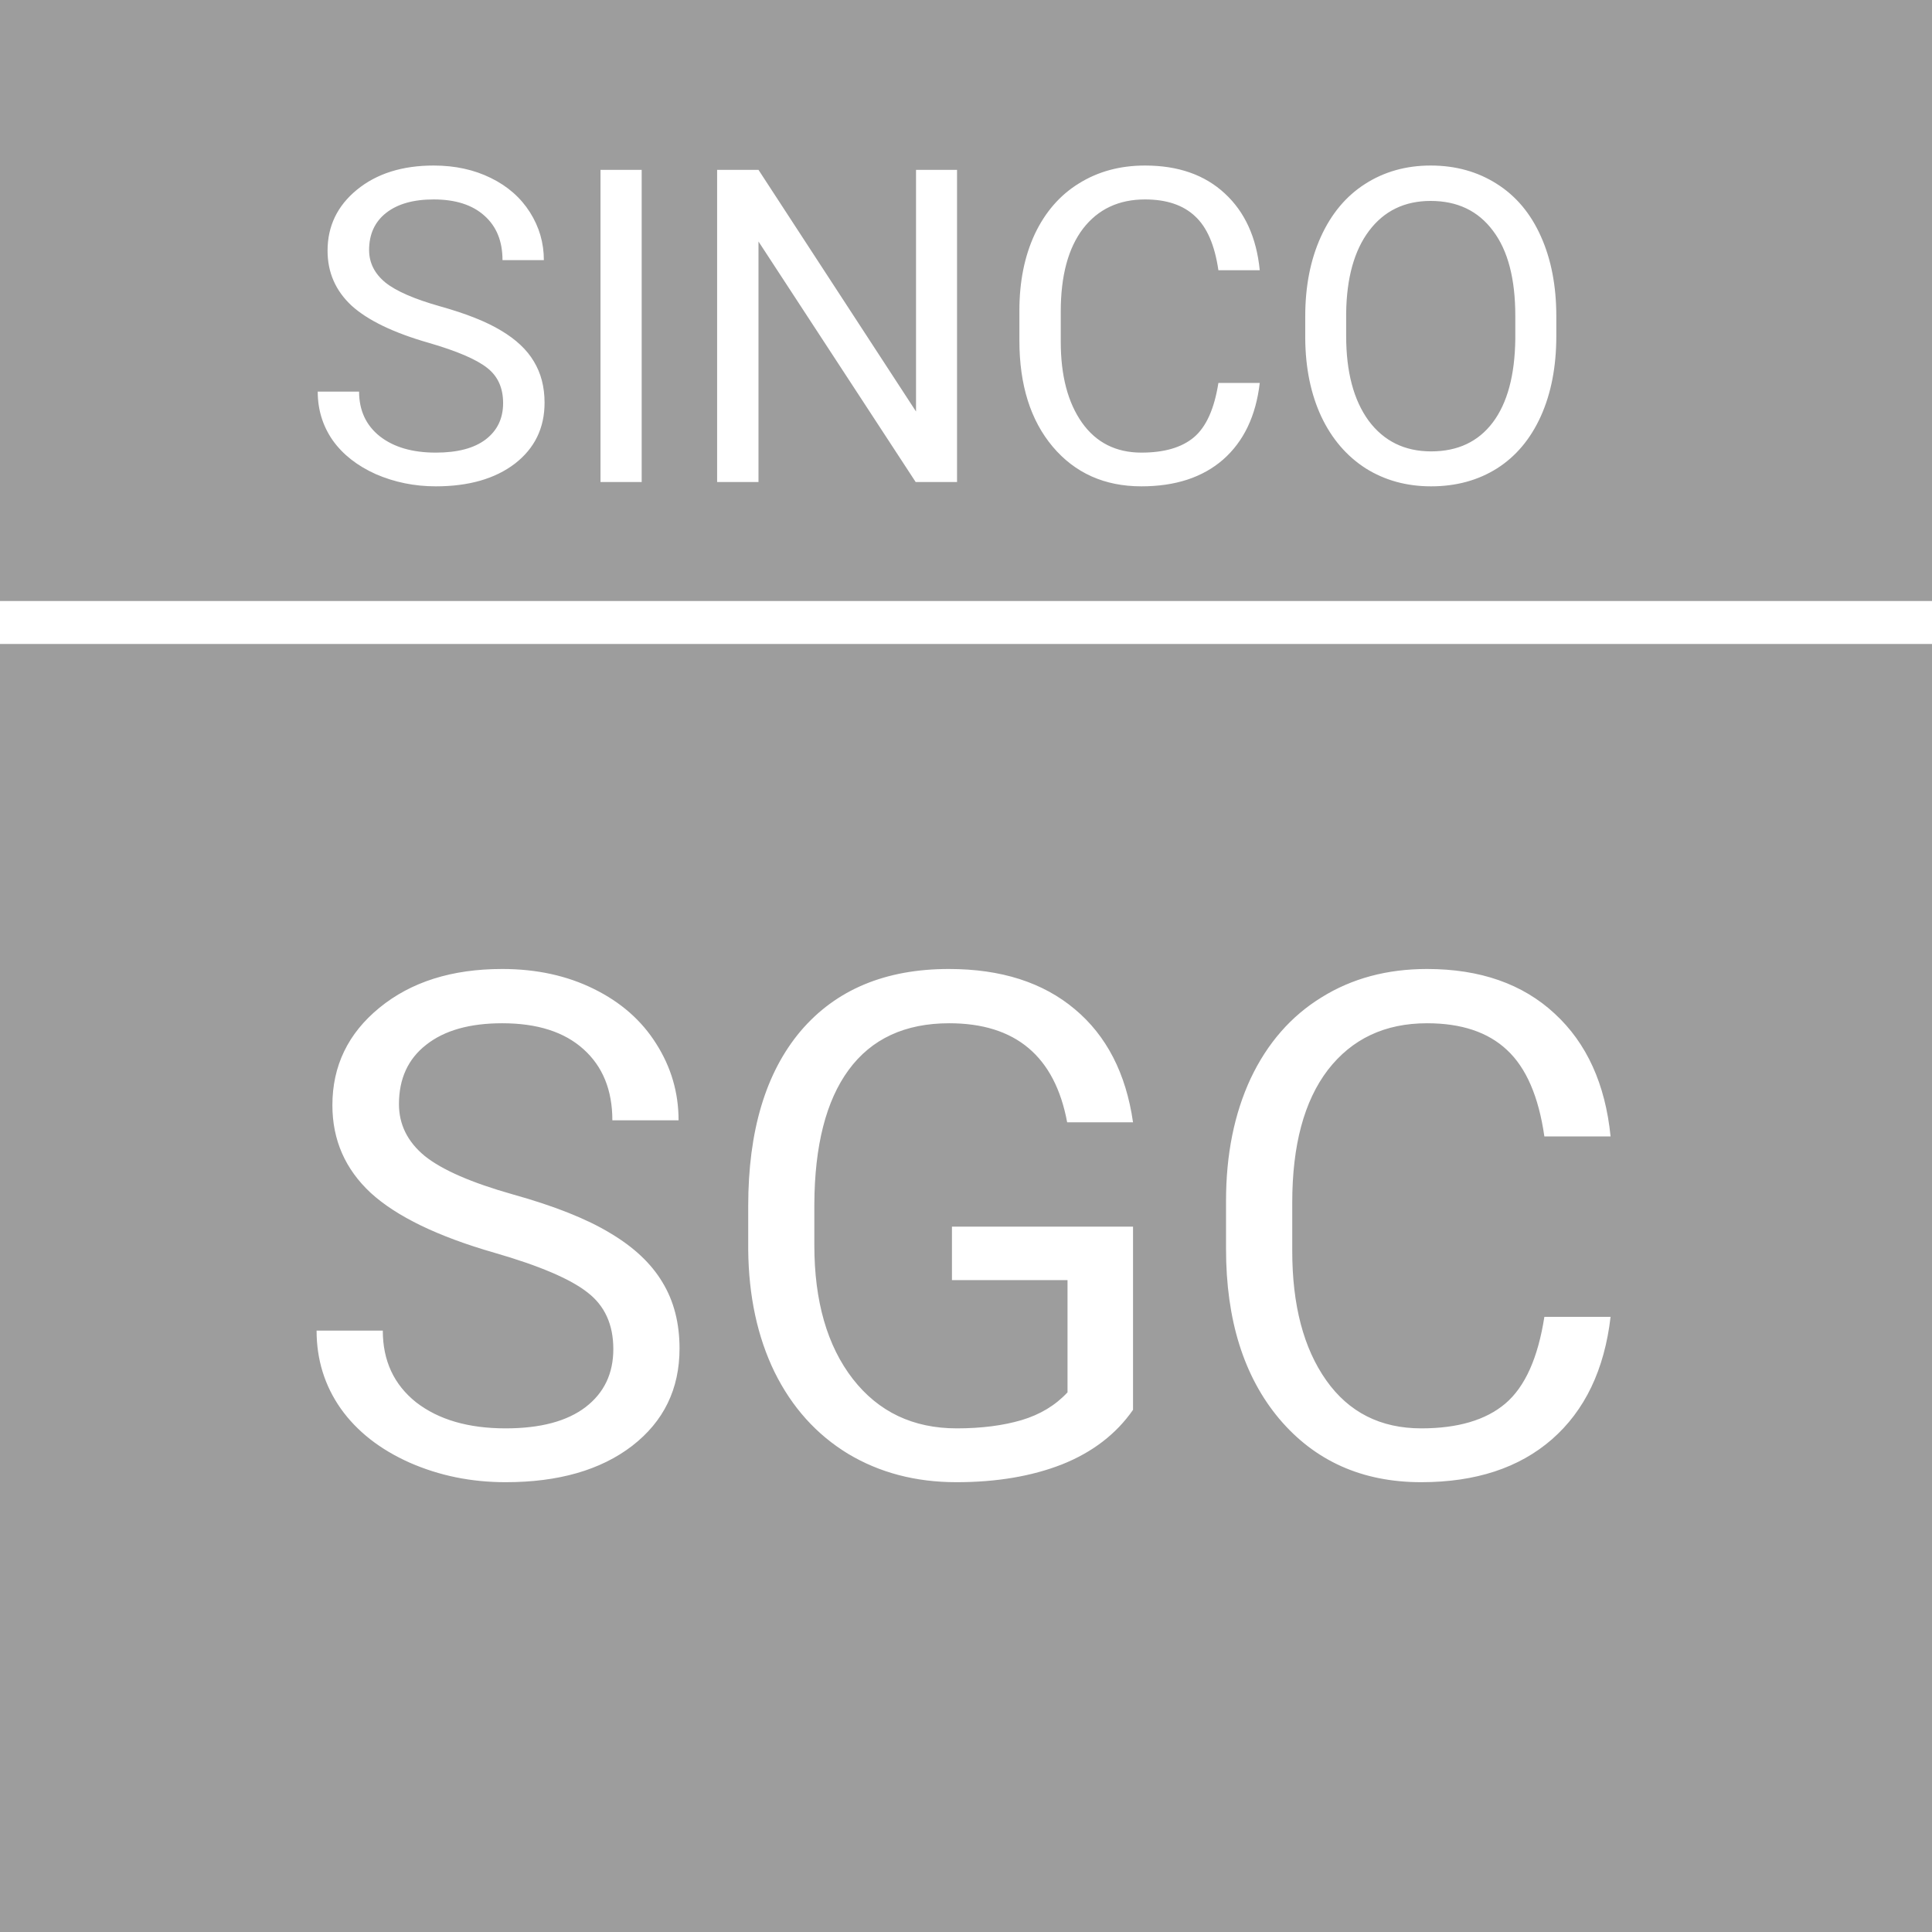 <svg width="22" height="22" viewBox="0 0 22 22" fill="none" xmlns="http://www.w3.org/2000/svg">
<rect width="22" height="22" fill="white"/>
<rect width="22" height="6.844" fill="#9D9D9D"/>
<rect y="7.333" width="22" height="14.667" fill="#9D9D9D"/>
<path d="M5.629 14.265C4.986 14.08 4.517 13.853 4.223 13.585C3.931 13.314 3.785 12.981 3.785 12.585C3.785 12.137 3.964 11.767 4.32 11.476C4.68 11.181 5.146 11.034 5.719 11.034C6.109 11.034 6.457 11.11 6.762 11.261C7.069 11.412 7.306 11.62 7.473 11.886C7.642 12.152 7.727 12.442 7.727 12.757H6.973C6.973 12.413 6.863 12.144 6.645 11.948C6.426 11.75 6.117 11.652 5.719 11.652C5.349 11.652 5.06 11.733 4.852 11.898C4.646 12.059 4.543 12.284 4.543 12.573C4.543 12.805 4.641 13.002 4.836 13.163C5.034 13.322 5.369 13.468 5.84 13.601C6.314 13.733 6.684 13.881 6.949 14.042C7.217 14.201 7.415 14.387 7.543 14.601C7.673 14.814 7.738 15.066 7.738 15.355C7.738 15.816 7.559 16.185 7.199 16.464C6.84 16.74 6.359 16.878 5.758 16.878C5.367 16.878 5.003 16.804 4.664 16.655C4.326 16.504 4.064 16.299 3.879 16.038C3.697 15.778 3.605 15.482 3.605 15.152H4.359C4.359 15.495 4.486 15.767 4.738 15.968C4.994 16.166 5.333 16.265 5.758 16.265C6.154 16.265 6.457 16.184 6.668 16.023C6.879 15.861 6.984 15.641 6.984 15.362C6.984 15.084 6.887 14.869 6.691 14.718C6.496 14.564 6.142 14.413 5.629 14.265ZM12.902 16.054C12.71 16.33 12.44 16.537 12.094 16.675C11.75 16.81 11.349 16.878 10.891 16.878C10.427 16.878 10.016 16.77 9.656 16.554C9.297 16.335 9.018 16.025 8.82 15.624C8.625 15.223 8.525 14.758 8.52 14.23V13.733C8.52 12.877 8.719 12.213 9.117 11.741C9.518 11.27 10.081 11.034 10.805 11.034C11.399 11.034 11.876 11.187 12.238 11.491C12.6 11.793 12.822 12.223 12.902 12.78H12.152C12.012 12.028 11.564 11.652 10.809 11.652C10.306 11.652 9.924 11.829 9.664 12.183C9.406 12.534 9.276 13.045 9.273 13.714V14.179C9.273 14.817 9.419 15.325 9.711 15.702C10.003 16.077 10.397 16.265 10.895 16.265C11.176 16.265 11.422 16.233 11.633 16.171C11.844 16.108 12.018 16.003 12.156 15.855V14.577H10.84V13.968H12.902V16.054ZM18.34 14.995C18.27 15.597 18.047 16.062 17.672 16.39C17.299 16.715 16.803 16.878 16.184 16.878C15.512 16.878 14.973 16.637 14.566 16.155C14.163 15.674 13.961 15.029 13.961 14.222V13.675C13.961 13.146 14.055 12.681 14.242 12.28C14.432 11.879 14.7 11.572 15.047 11.358C15.393 11.142 15.794 11.034 16.25 11.034C16.854 11.034 17.339 11.204 17.703 11.542C18.068 11.878 18.28 12.344 18.34 12.941H17.586C17.521 12.487 17.379 12.159 17.16 11.956C16.944 11.753 16.641 11.652 16.25 11.652C15.771 11.652 15.395 11.829 15.121 12.183C14.85 12.537 14.715 13.041 14.715 13.694V14.245C14.715 14.862 14.844 15.353 15.102 15.718C15.359 16.082 15.72 16.265 16.184 16.265C16.6 16.265 16.919 16.171 17.141 15.983C17.365 15.793 17.513 15.464 17.586 14.995H18.34Z" fill="white"/>
<path d="M4.882 3.904C4.48 3.789 4.187 3.647 4.003 3.48C3.821 3.31 3.73 3.102 3.73 2.855C3.73 2.575 3.841 2.344 4.064 2.161C4.289 1.977 4.58 1.885 4.938 1.885C5.183 1.885 5.4 1.933 5.59 2.027C5.782 2.121 5.93 2.252 6.035 2.418C6.14 2.584 6.193 2.765 6.193 2.962H5.722C5.722 2.747 5.654 2.579 5.517 2.457C5.38 2.333 5.187 2.271 4.938 2.271C4.707 2.271 4.527 2.322 4.396 2.425C4.268 2.526 4.203 2.667 4.203 2.847C4.203 2.992 4.265 3.115 4.387 3.216C4.51 3.315 4.719 3.406 5.014 3.489C5.31 3.572 5.541 3.664 5.707 3.765C5.875 3.865 5.999 3.981 6.078 4.114C6.16 4.248 6.201 4.405 6.201 4.586C6.201 4.874 6.088 5.105 5.864 5.279C5.639 5.451 5.339 5.538 4.963 5.538C4.719 5.538 4.491 5.491 4.279 5.399C4.068 5.304 3.904 5.176 3.788 5.013C3.675 4.85 3.618 4.665 3.618 4.459H4.089C4.089 4.673 4.168 4.844 4.326 4.969C4.485 5.093 4.697 5.154 4.963 5.154C5.21 5.154 5.4 5.104 5.532 5.003C5.663 4.902 5.729 4.765 5.729 4.59C5.729 4.416 5.668 4.282 5.546 4.188C5.424 4.092 5.203 3.997 4.882 3.904ZM7.307 5.489H6.838V1.934H7.307V5.489ZM10.898 5.489H10.427L8.637 2.75V5.489H8.166V1.934H8.637L10.431 4.686V1.934H10.898V5.489ZM14.345 4.361C14.301 4.737 14.162 5.027 13.928 5.233C13.695 5.436 13.385 5.538 12.997 5.538C12.578 5.538 12.241 5.387 11.987 5.086C11.734 4.785 11.608 4.382 11.608 3.878V3.536C11.608 3.205 11.667 2.915 11.784 2.664C11.903 2.414 12.07 2.221 12.287 2.088C12.504 1.953 12.754 1.885 13.039 1.885C13.416 1.885 13.719 1.991 13.947 2.203C14.175 2.413 14.308 2.704 14.345 3.077H13.874C13.833 2.794 13.745 2.588 13.608 2.462C13.473 2.335 13.283 2.271 13.039 2.271C12.739 2.271 12.504 2.382 12.333 2.603C12.164 2.825 12.079 3.139 12.079 3.548V3.892C12.079 4.278 12.16 4.585 12.321 4.813C12.482 5.04 12.708 5.154 12.997 5.154C13.258 5.154 13.457 5.096 13.596 4.979C13.736 4.86 13.828 4.654 13.874 4.361H14.345ZM17.722 3.826C17.722 4.175 17.663 4.479 17.546 4.739C17.429 4.998 17.263 5.196 17.048 5.333C16.833 5.469 16.582 5.538 16.296 5.538C16.016 5.538 15.768 5.469 15.551 5.333C15.335 5.194 15.166 4.998 15.046 4.744C14.927 4.489 14.866 4.193 14.863 3.858V3.602C14.863 3.26 14.922 2.958 15.041 2.696C15.16 2.434 15.327 2.234 15.544 2.095C15.762 1.955 16.011 1.885 16.291 1.885C16.576 1.885 16.826 1.955 17.043 2.093C17.261 2.23 17.429 2.429 17.546 2.691C17.663 2.951 17.722 3.255 17.722 3.602V3.826ZM17.255 3.597C17.255 3.175 17.171 2.852 17.001 2.628C16.832 2.401 16.595 2.288 16.291 2.288C15.995 2.288 15.761 2.401 15.59 2.628C15.421 2.852 15.334 3.165 15.329 3.565V3.826C15.329 4.235 15.414 4.556 15.585 4.791C15.758 5.023 15.995 5.14 16.296 5.14C16.599 5.14 16.833 5.03 16.999 4.81C17.165 4.589 17.25 4.272 17.255 3.86V3.597Z" fill="white"/>
</svg>
